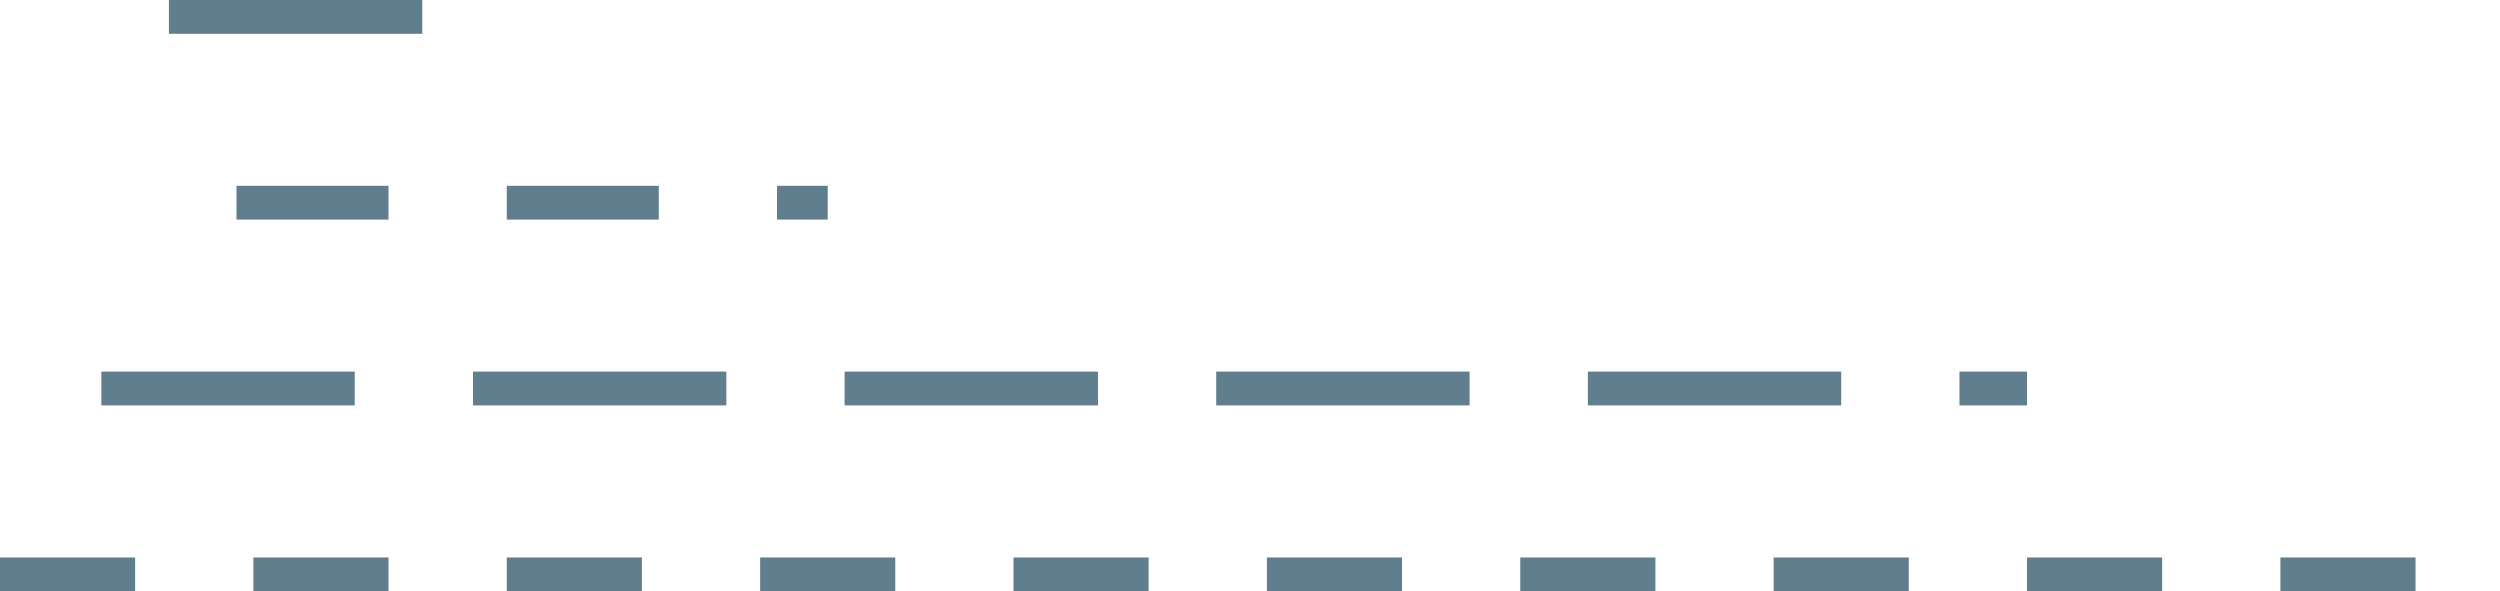 <svg xmlns="http://www.w3.org/2000/svg" width="148" height="35" viewBox="0 0 148 35">
  <defs>
    <style>
      .cls-1, .cls-2, .cls-3 {
        fill: none;
        stroke: rgba(0,48,73,0.62);
        stroke-width: 2px;
      }

      .cls-1 {
        stroke-dasharray: 8 7;
      }

      .cls-2 {
        stroke-dasharray: 15 7;
      }

      .cls-3 {
        stroke-dasharray: 9 7;
      }
    </style>
  </defs>
  <g id="bottom-lines" transform="translate(393.5 54.5) rotate(180)">
    <line id="Line_1" data-name="Line 1" class="cls-1" x1="148" transform="translate(245.5 20.5)"/>
    <line id="Line_2" data-name="Line 2" class="cls-2" x1="114" transform="translate(273.5 31.5)"/>
    <line id="Line_3" data-name="Line 3" class="cls-3" x1="35" transform="translate(344.5 42.5)"/>
    <line id="Line_4" data-name="Line 4" class="cls-2" x1="16" transform="translate(367.5 53.5)"/>
  </g>
</svg>
